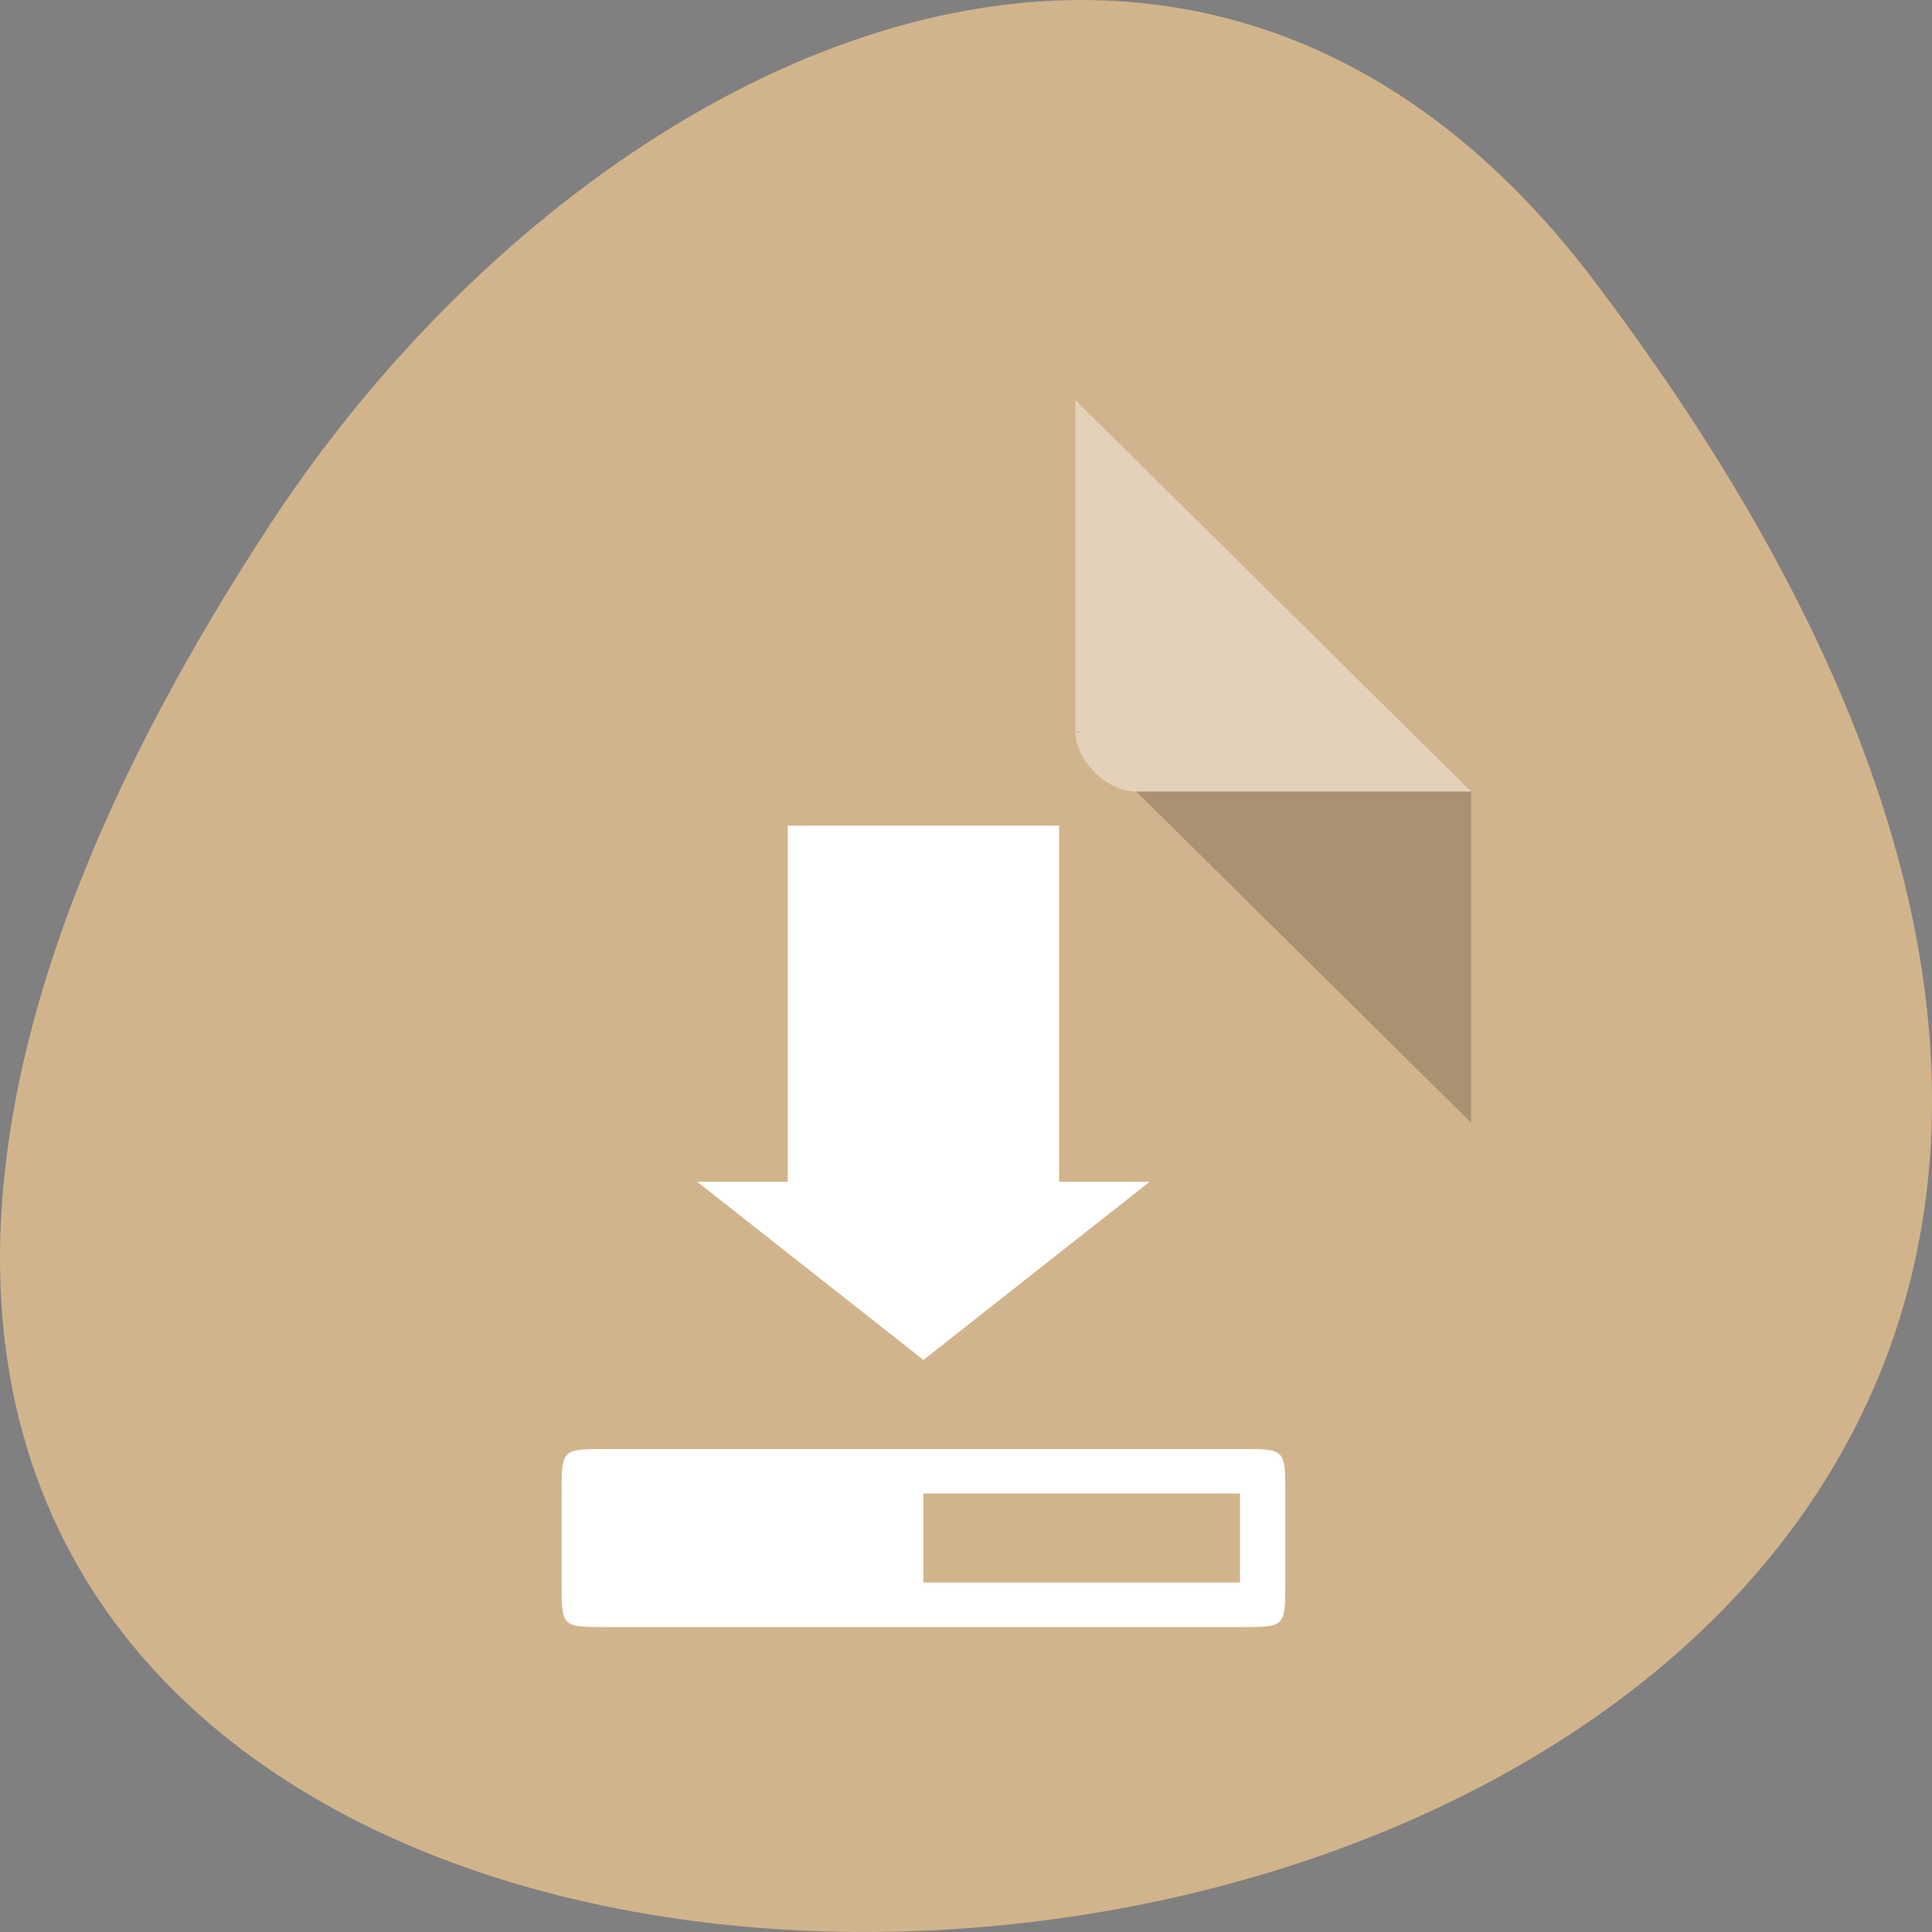<svg xmlns="http://www.w3.org/2000/svg" viewBox="0 0 256 256"><rect x="0" y="0" width="256" height="256" fill="#808080" stroke="none"/><g transform="translate(0 -796.36)"><path d="m 211.17 833.49 c 201.82 266.38 -353.59 304.22 -175.35 32.31 40.634 -61.991 121.89 -102.86 175.35 -32.31 z" style="fill:#d2b48c;color:#000"/><g transform="matrix(4.033 0 0 3.989 25.544 845.4)"><path d="M 29,12 29.062,12.062 29.219,12 29,12 Z m 2,2 11,11 0,-11 -11,0 z" style="fill-opacity:0.196"/><g style="fill:#fff"><path d="m 29 1 l 13 13 h -11 c -0.971 0 -2 -1.029 -2 -2 v -11" style="fill-opacity:0.392"/><g transform="matrix(1.486 0 0 1.479 -8.686 -11.49)"><path d="m 19,18 6,0 0,8 2,0 -5,4 -5,-4 2,0 z"/><path d="m 14 33 v 2 c 0 1 -0.004 1 1 1 h 14 c 1 0 1 0.004 1 -1 v -2 c 0 -1 0.004 -1 -1 -1 h -14 c -1 0 -1 0 -1 1 z m 8 0 h 7 v 2 h -7 z"/></g></g></g></g></svg>